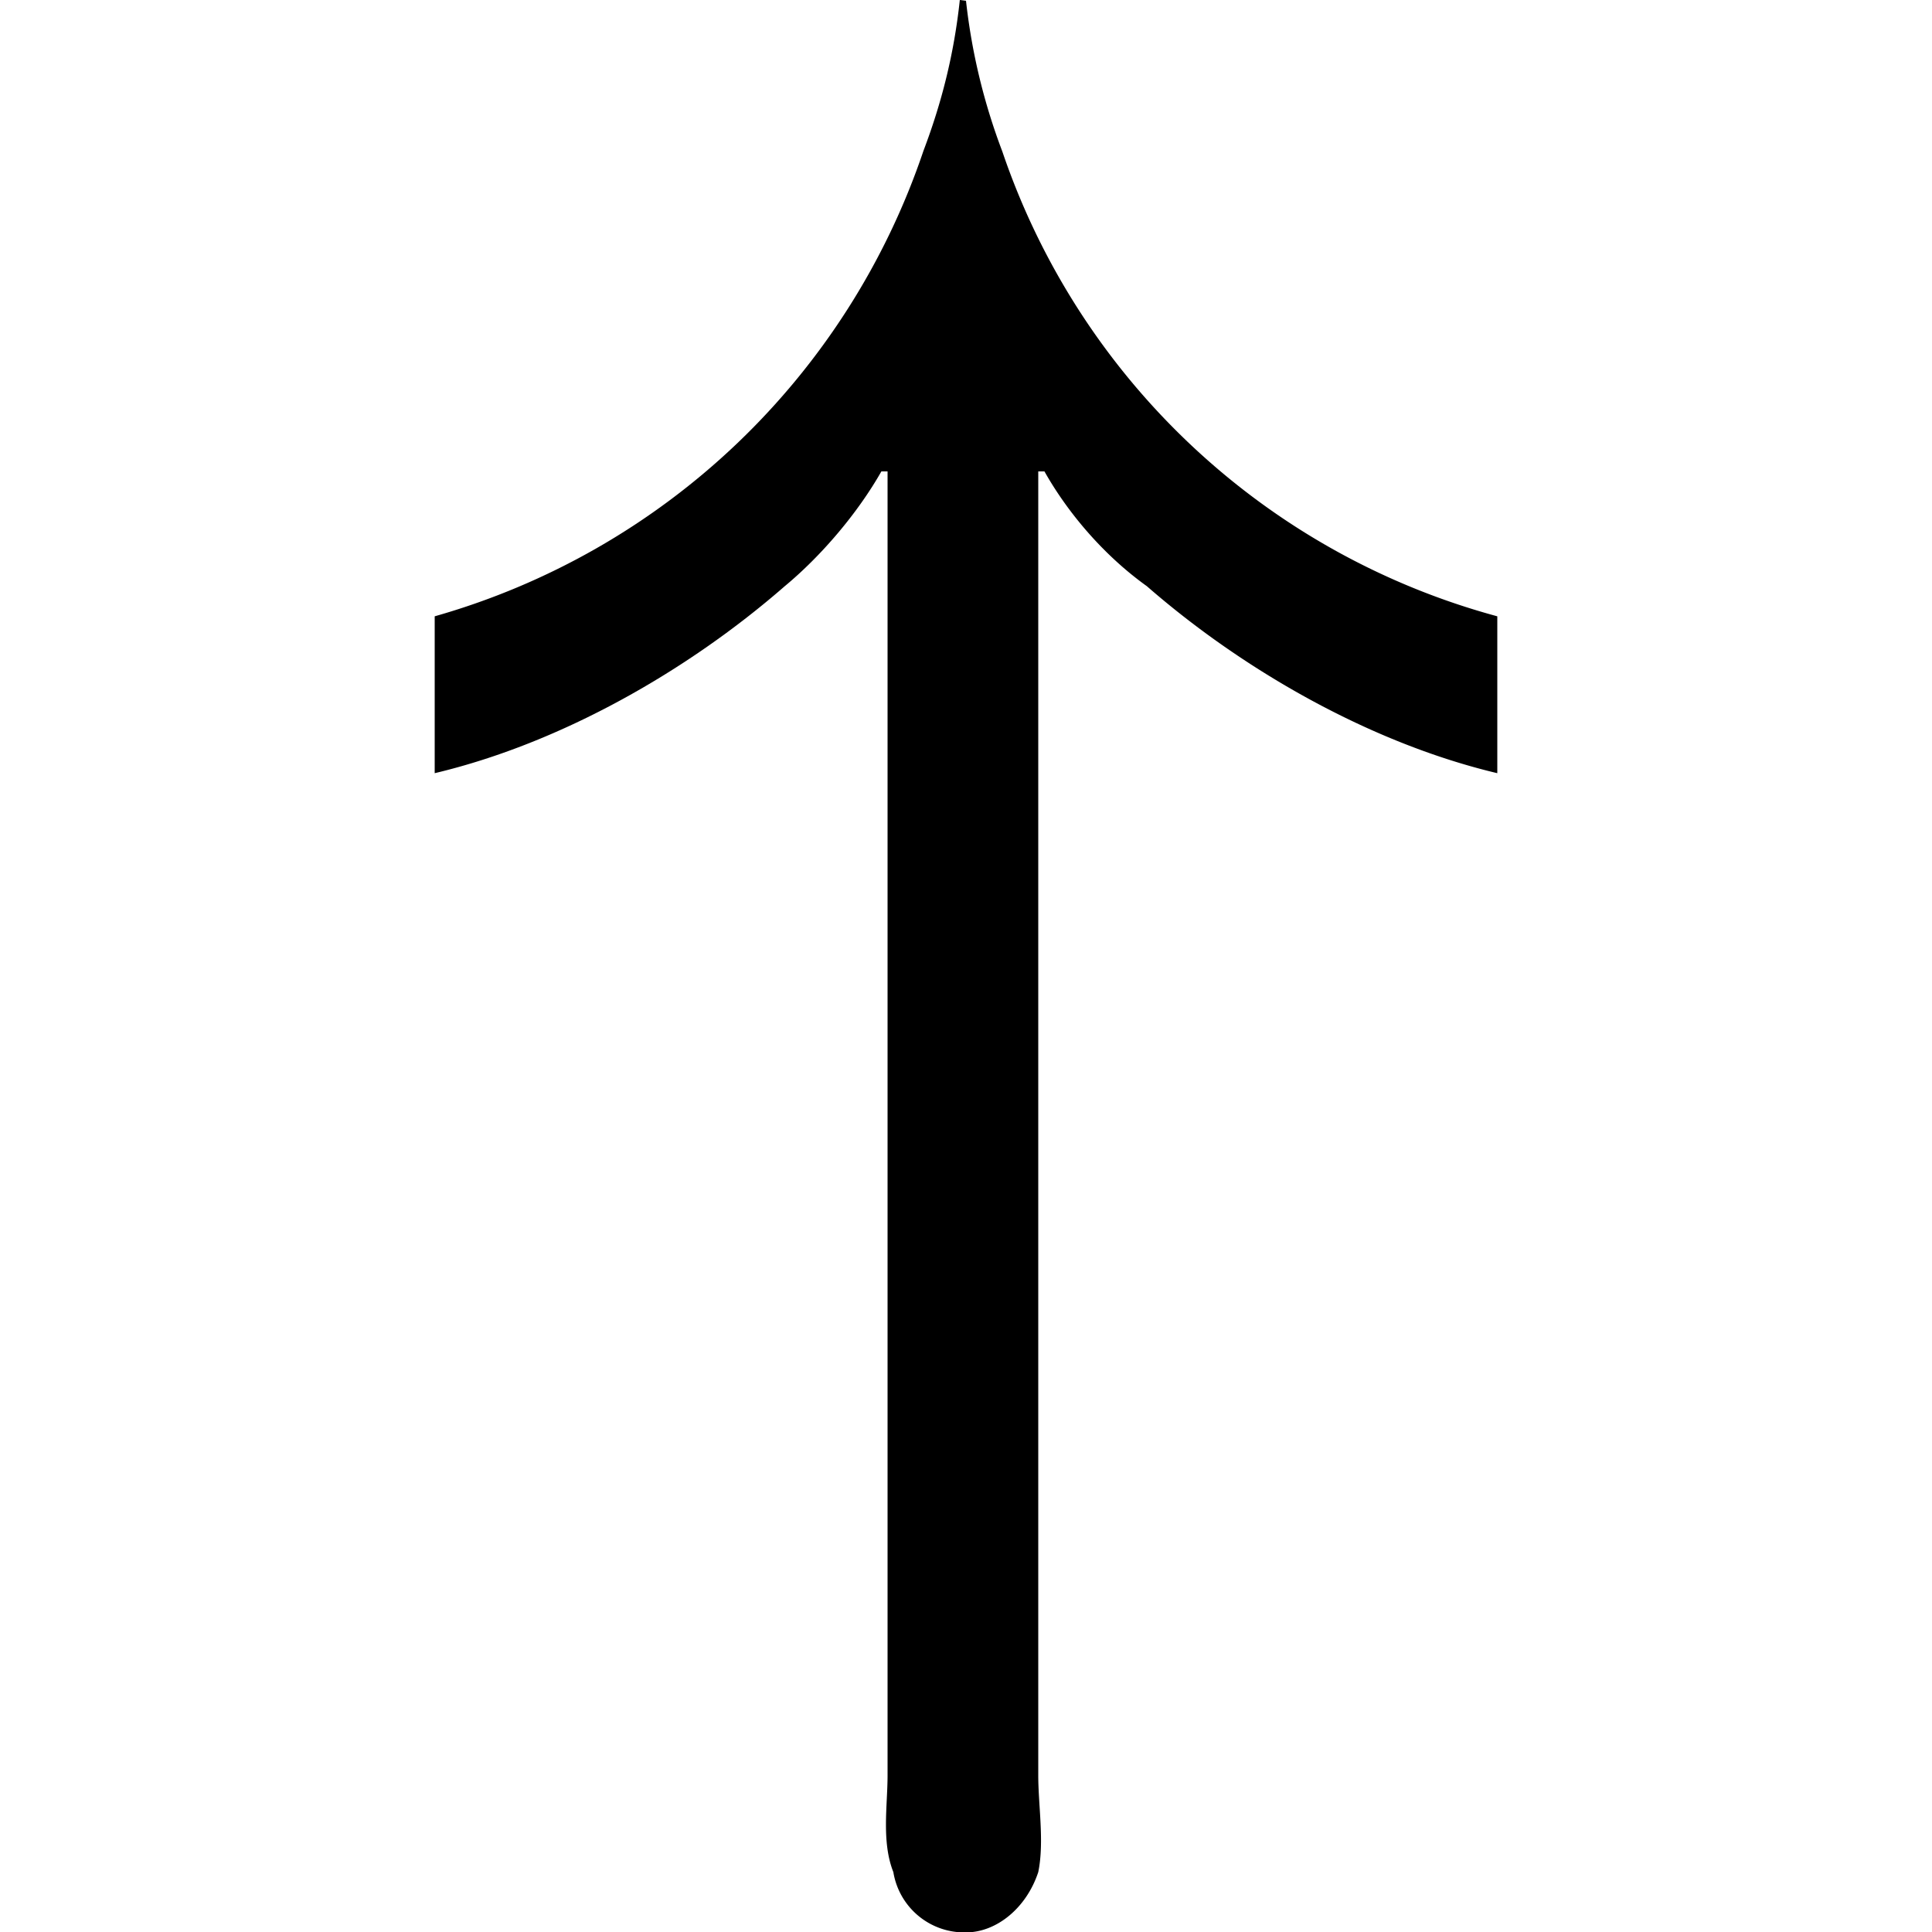 <svg xmlns="http://www.w3.org/2000/svg" xmlns:xlink="http://www.w3.org/1999/xlink" width="64" height="64" viewBox="0 0 2.75 5"><svg overflow="visible" x="-.844" y="7.422"><path style="stroke:none" d="M2.203-7.422c-.015.14-.047.266-.094.39A1.876 1.876 0 0 1 .844-5.827v.406c.328-.078.656-.266.906-.484.094-.078.188-.188.25-.297h.016v3.375c0 .078-.016.172.015.25a.186.186 0 0 0 .188.156c.078 0 .156-.062.187-.156.016-.078 0-.172 0-.25v-3.375h.016c.062.11.156.219.265.297.25.218.579.406.907.484v-.406A1.868 1.868 0 0 1 2.313-7.03a1.587 1.587 0 0 1-.094-.39zm0 0"/></svg></svg>
